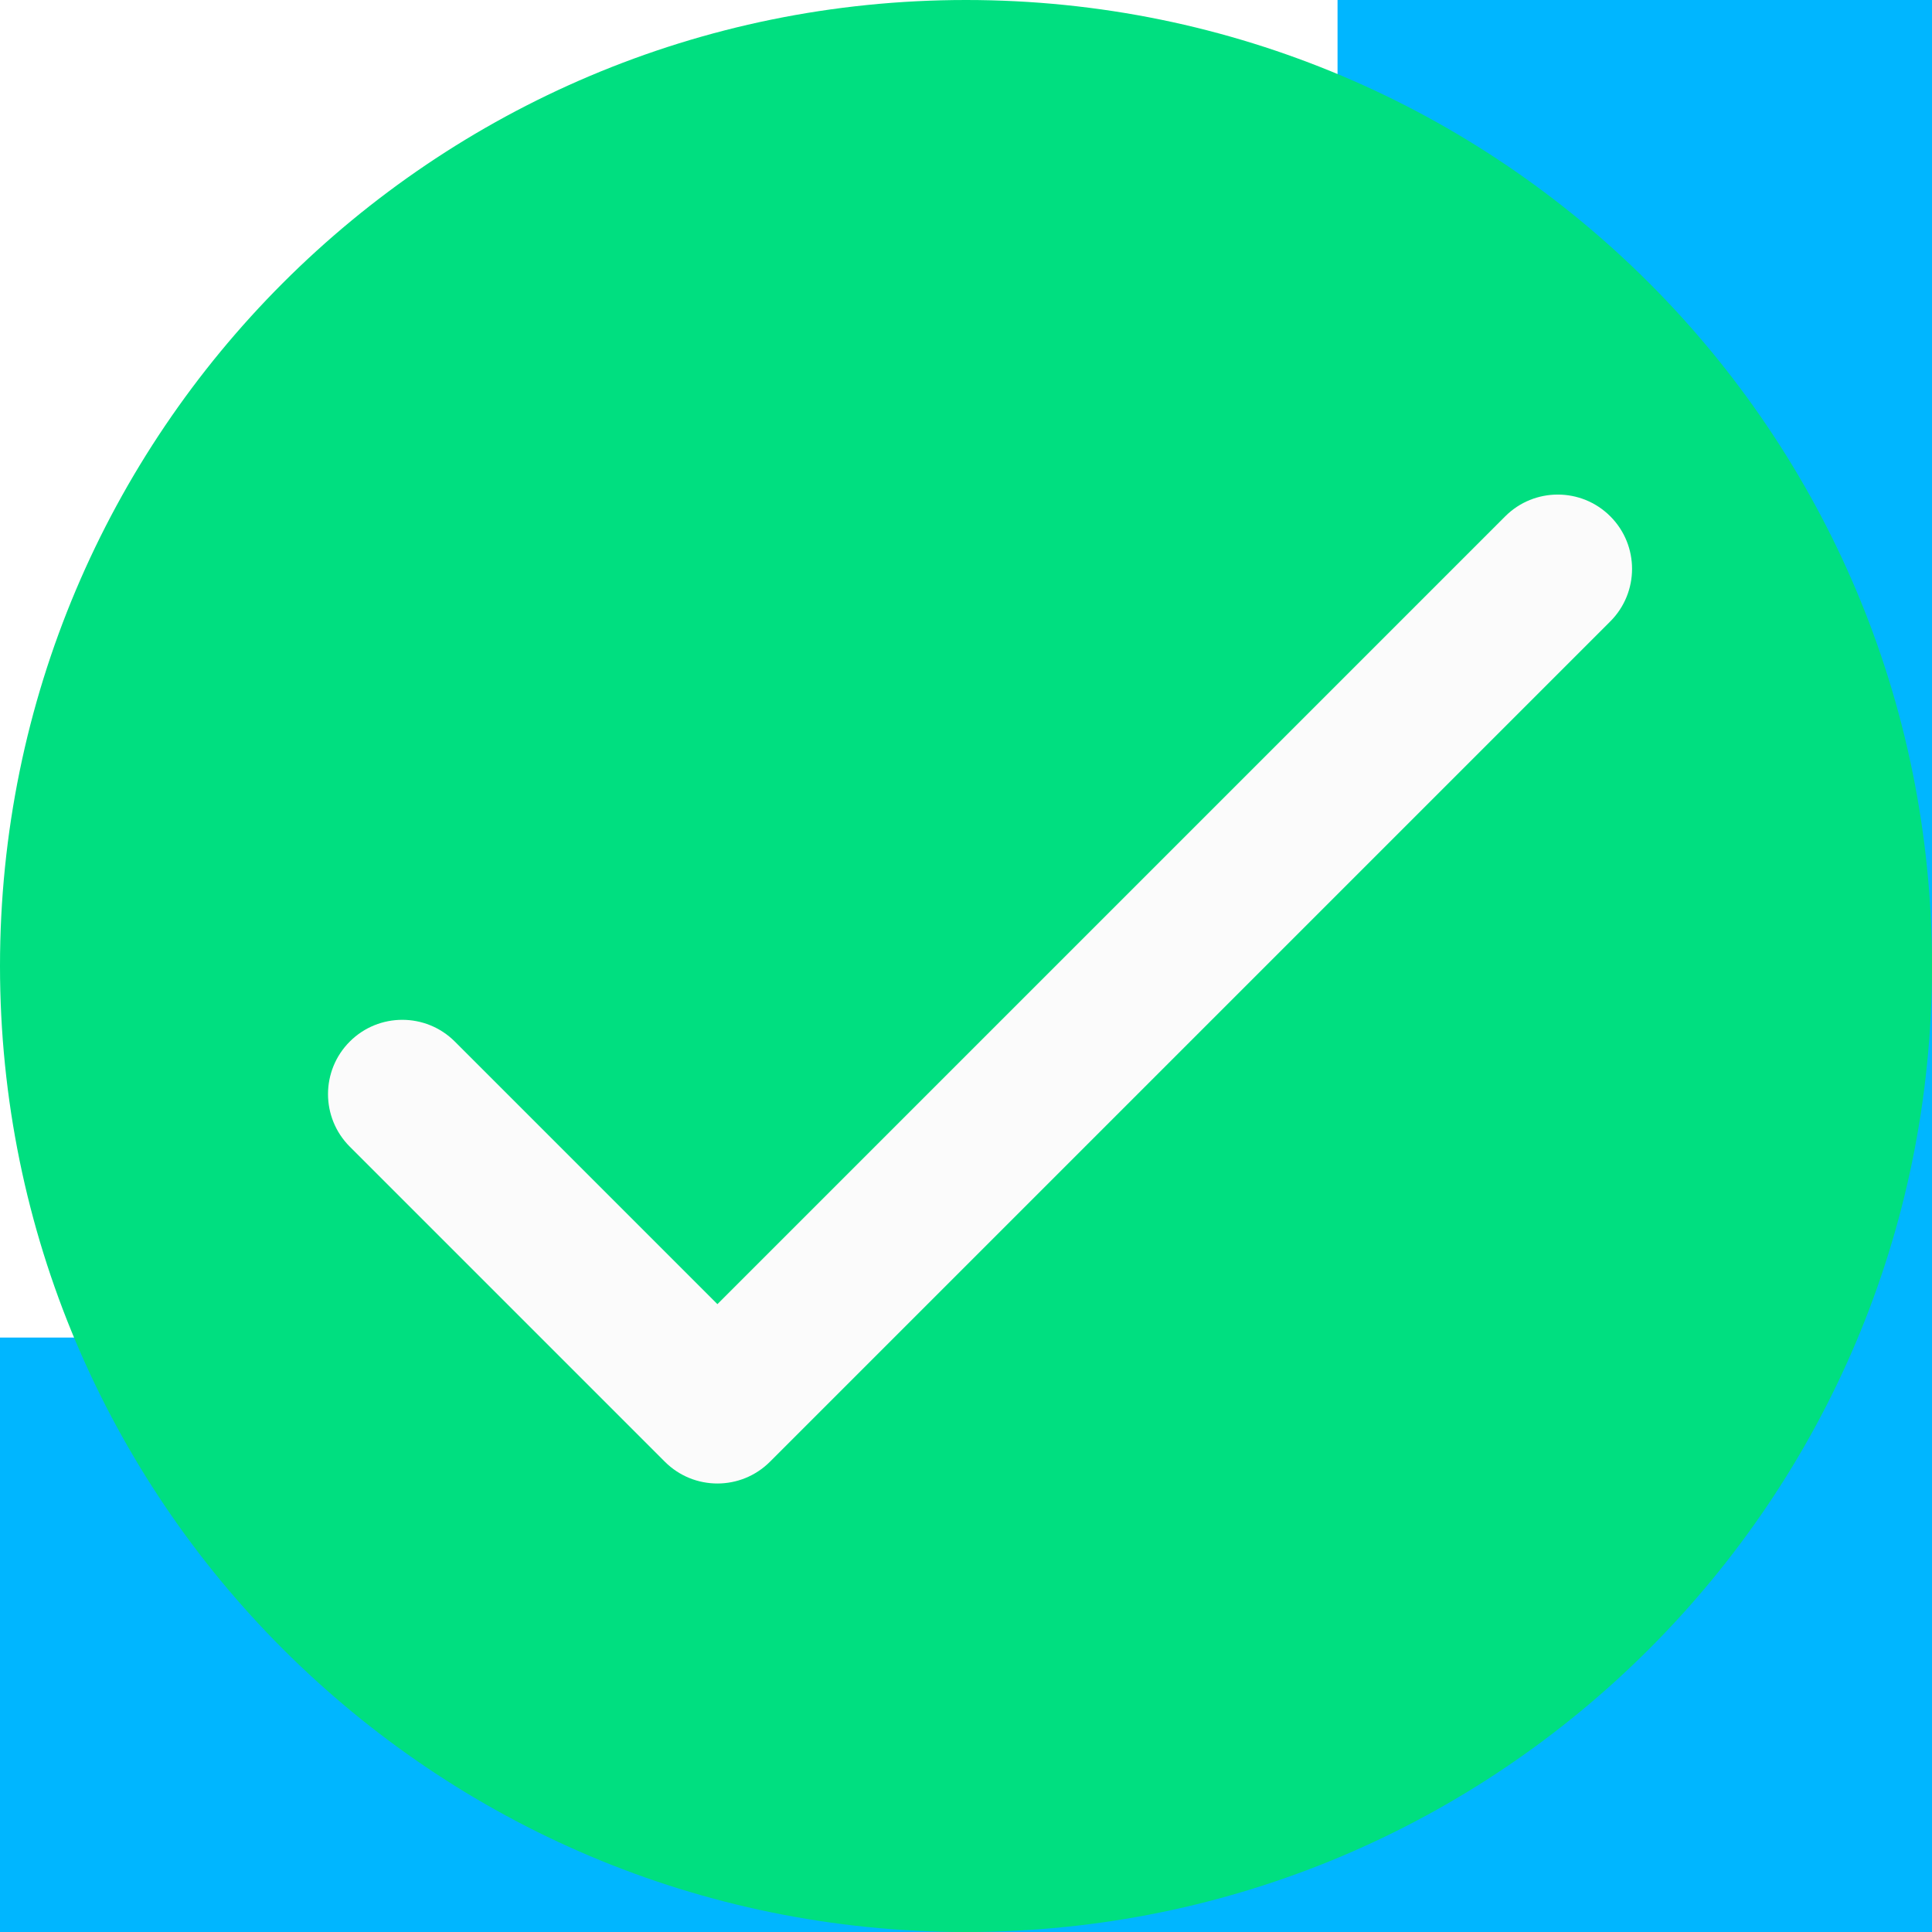 <svg width="13" height="13" viewBox="0 0 13 13" version="1.1" xmlns="http://www.w3.org/2000/svg" xmlns:xlink="http://www.w3.org/1999/xlink">
<title>Valid</title>
<desc>Created using Figma</desc>
<g id="Canvas" transform="translate(-241 -332)">
<rect x="241" y="332" width="13" height="13" fill="#FFFFFF"/>
<clipPath id="clip-0" clip-rule="evenodd">
<path d="M -132 -220L 282 -220L 282 516L -132 516L -132 -220Z" fill="#FFFFFF"/>
</clipPath>
<g id="Onboarding - Create Wallet 2" clip-path="url(#clip-0)">
<path d="M -132 -220L 282 -220L 282 516L -132 516L -132 -220Z" fill="#FFFFFF"/>
<g id="Background">
<g id="bg">
<use xlink:href="#path0_fill" transform="translate(-132 -220)" fill="url(#paint0_linear)"/>
</g>
</g>
<g id="Form">
<g id="Confirm seed">
<g id="Form / Text Area / Valid">
<g id="Rectangle 2">
<use xlink:href="#path1_fill" transform="translate(-100 281)" fill="#FFFFFF"/>
</g>
<g id="Valid">
<g id="Rectangle">
<use xlink:href="#path2_fill" transform="translate(241 332)" fill="#00DF80"/>
</g>
<g id="Vector (Stroke)">
<use xlink:href="#path3_fill" transform="matrix(0.707 -0.707 0.707 0.707 243 339.362)" fill="#FBFBFB"/>
</g>
</g>
</g>
</g>
</g>
</g>
</g>
<defs>
<linearGradient id="paint0_linear" x1="0" y1="0" x2="1" y2="0" gradientUnits="userSpaceOnUse" gradientTransform="matrix(414 736 -414 736 207 -368)">
<stop offset="0" stop-color="#0072FF"/>
<stop offset="1" stop-color="#00C3FF"/>
</linearGradient>
<path id="path0_fill" fill-rule="evenodd" d="M 0 736L 414 736L 414 0L 0 0L 0 736Z"/>
<path id="path1_fill" fill-rule="evenodd" d="M 0 6C 0 2.686 2.686 0 6 0L 344 0C 347.314 0 350 2.686 350 6L 350 54C 350 57.314 347.314 60 344 60L 6 60C 2.686 60 0 57.314 0 54L 0 6Z"/>
<path id="path2_fill" d="M 0 6.5C 0 2.91 2.91 0 6.5 0C 10.09 0 13 2.91 13 6.5C 13 10.09 10.09 13 6.5 13C 2.91 13 0 10.09 0 6.5Z"/>
<path id="path3_fill" fill-rule="evenodd" d="M 0.5 0C 0.776 0 1 0.224 1 0.5L 1 2.999L 8.498 2.999C 8.774 2.999 8.998 3.223 8.998 3.499C 8.998 3.775 8.774 3.999 8.498 3.999L 0.5 3.999C 0.224 3.999 0 3.775 0 3.499L 0 0.5C 0 0.224 0.224 0 0.5 0Z"/>
</defs>
</svg>

